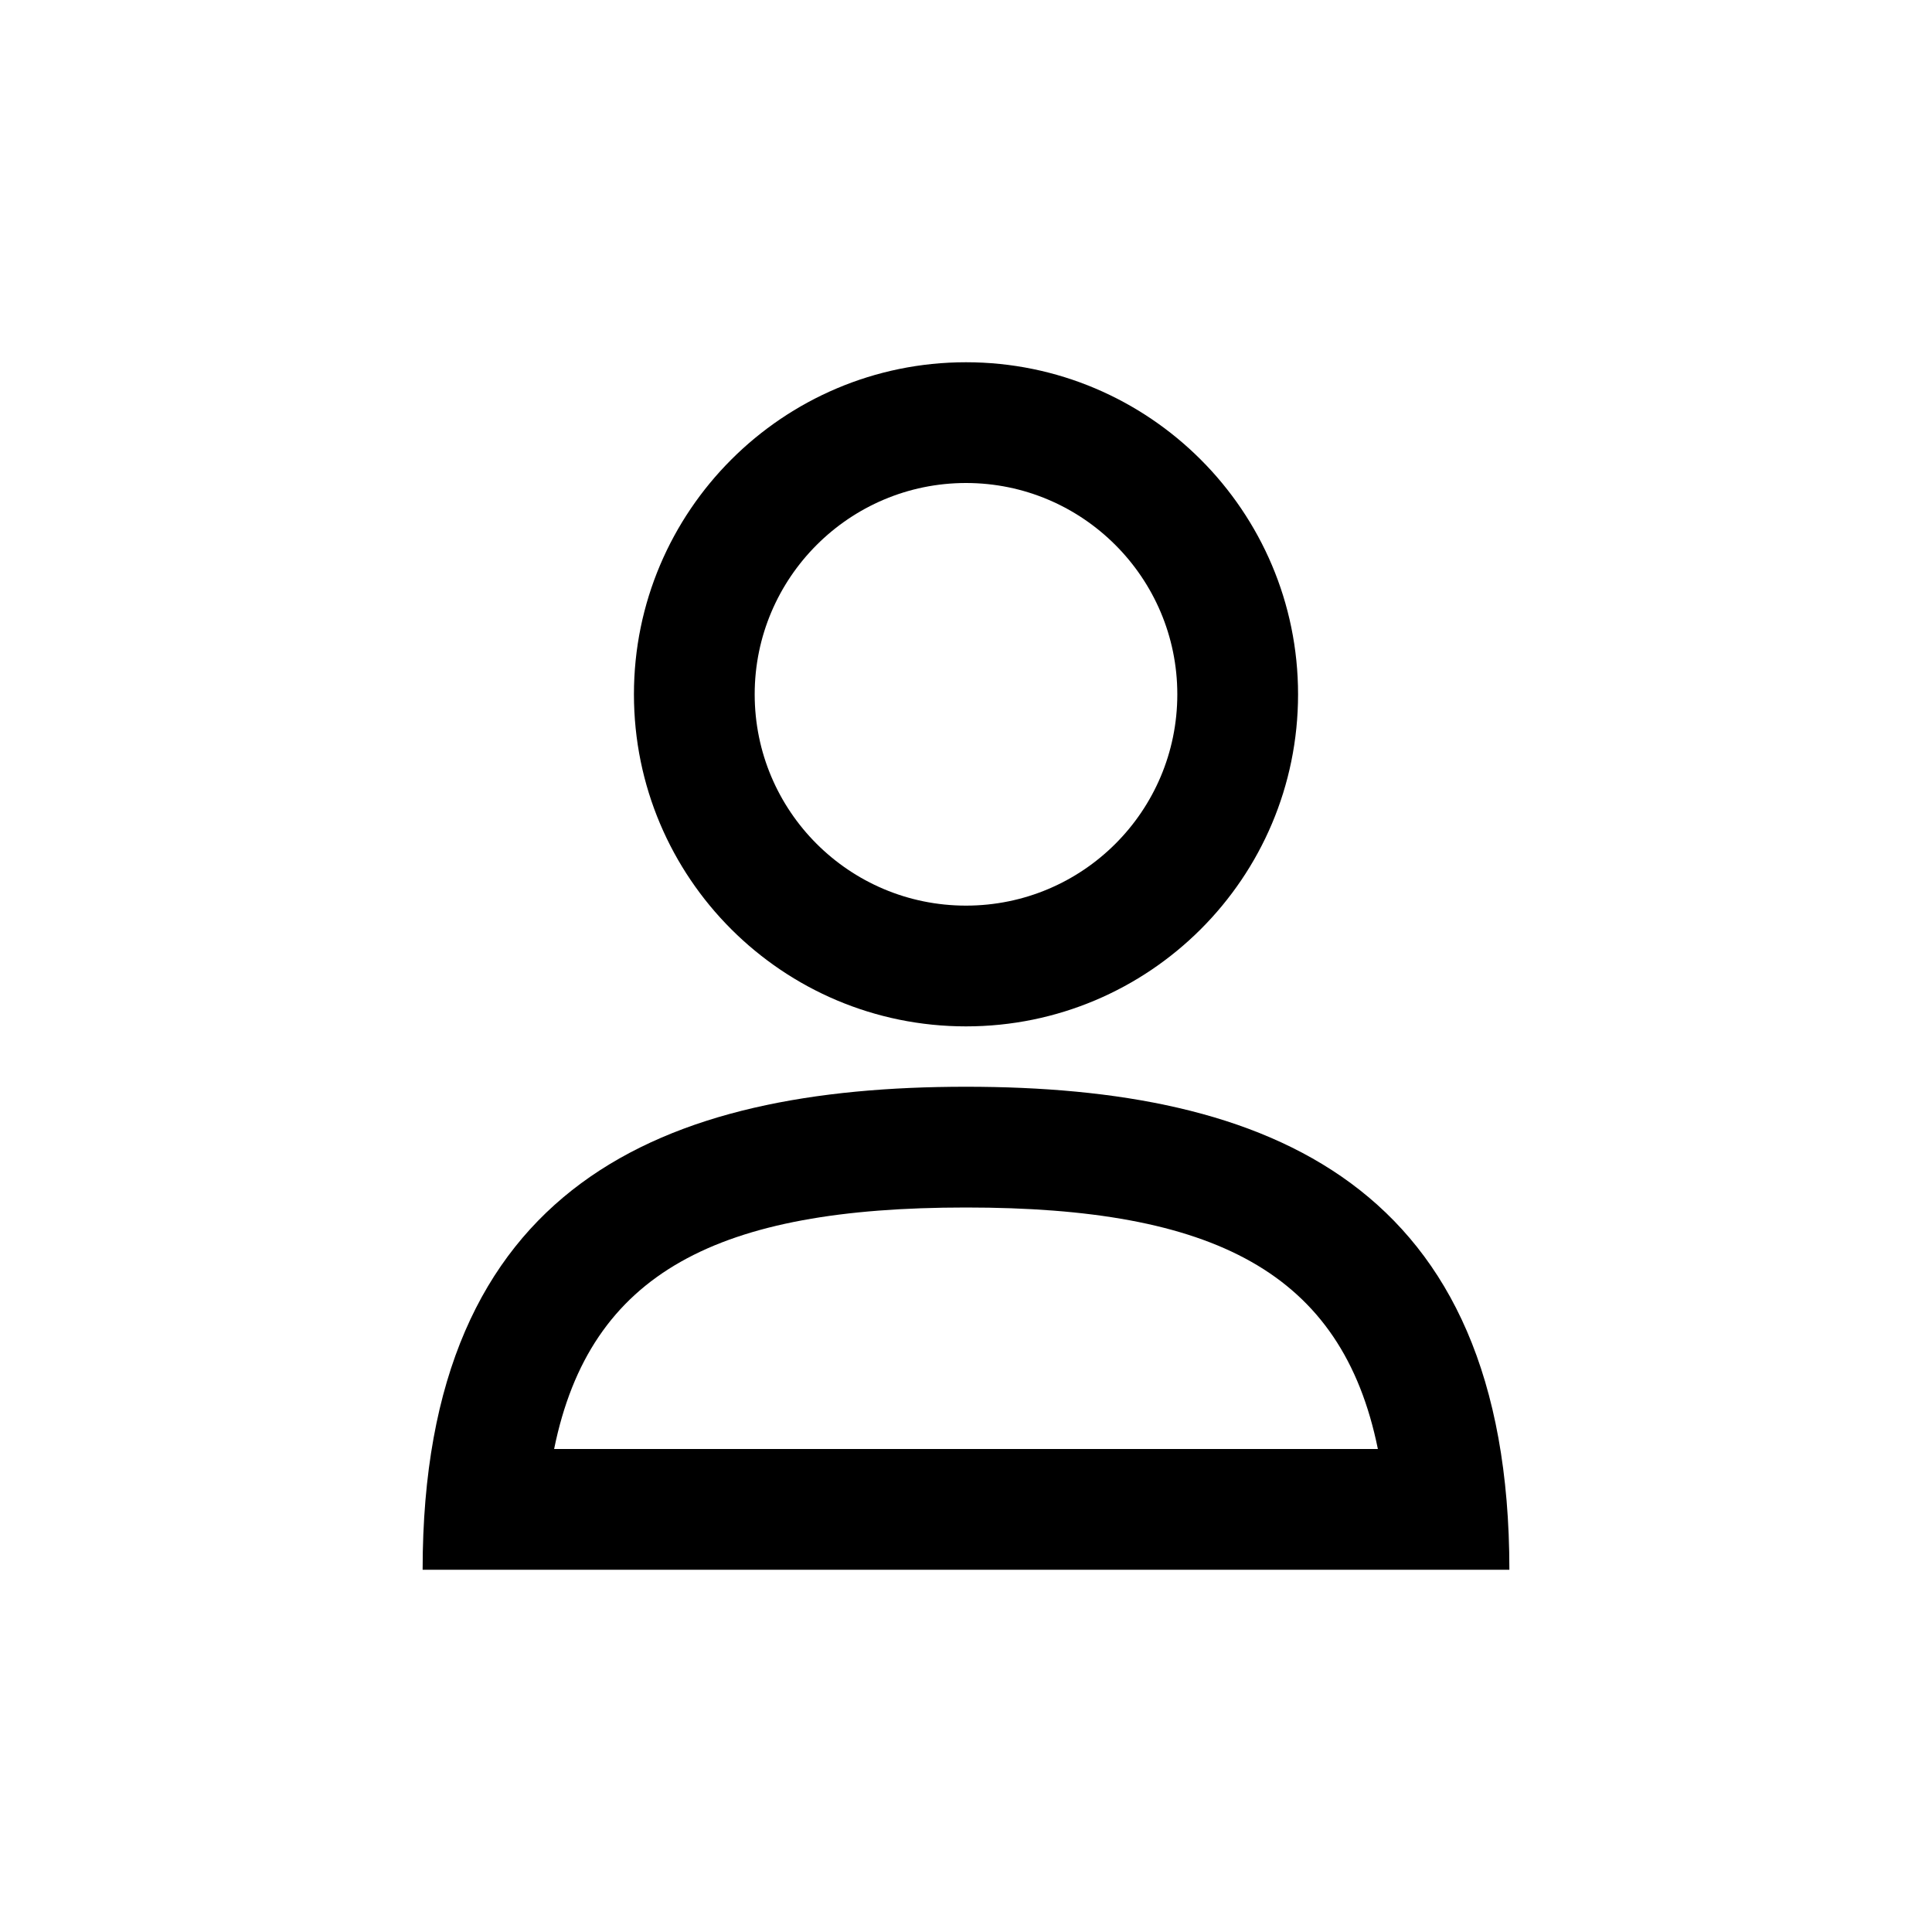 <?xml version="1.0" encoding="UTF-8" standalone="no"?>
<svg width="32px" height="32px" viewBox="0 0 32 32" version="1.1" xmlns="http://www.w3.org/2000/svg" xmlns:xlink="http://www.w3.org/1999/xlink">
    <!-- Generator: Sketch 44.1 (41455) - http://www.bohemiancoding.com/sketch -->
    <title>user-icon</title>
    <desc>Created with Sketch.</desc>
    <defs></defs>
    <g id="Ready-for-exports" stroke="none" stroke-width="1" fill="none" fill-rule="evenodd">
        <g id="user-icon" fill-rule="nonzero" fill="#000000">
            <g id="Shape">
                <path d="M16,8 C14.07,8 12.5,9.57 12.5,11.5 C12.5,13.435 14.067,15 16,15 C17.933,15 19.5,13.435 19.5,11.5 C19.5,9.57 17.93,8 16,8 Z M16,6 C19.034,6 21.5,8.466 21.5,11.5 C21.5,14.543 19.034,17 16,17 C12.966,17 10.5,14.543 10.5,11.5 C10.5,8.466 12.966,6 16,6 Z M16,20 C11.9,20 9.774,21.064 9.178,24 L22.822,24 C22.226,21.064 20.1,20 16,20 Z M16,18 C21.001,18 25,19.597 25,26 L7,26 C7,19.597 10.999,18 16,18 Z"></path>
            </g>
        </g>
    </g>
</svg>